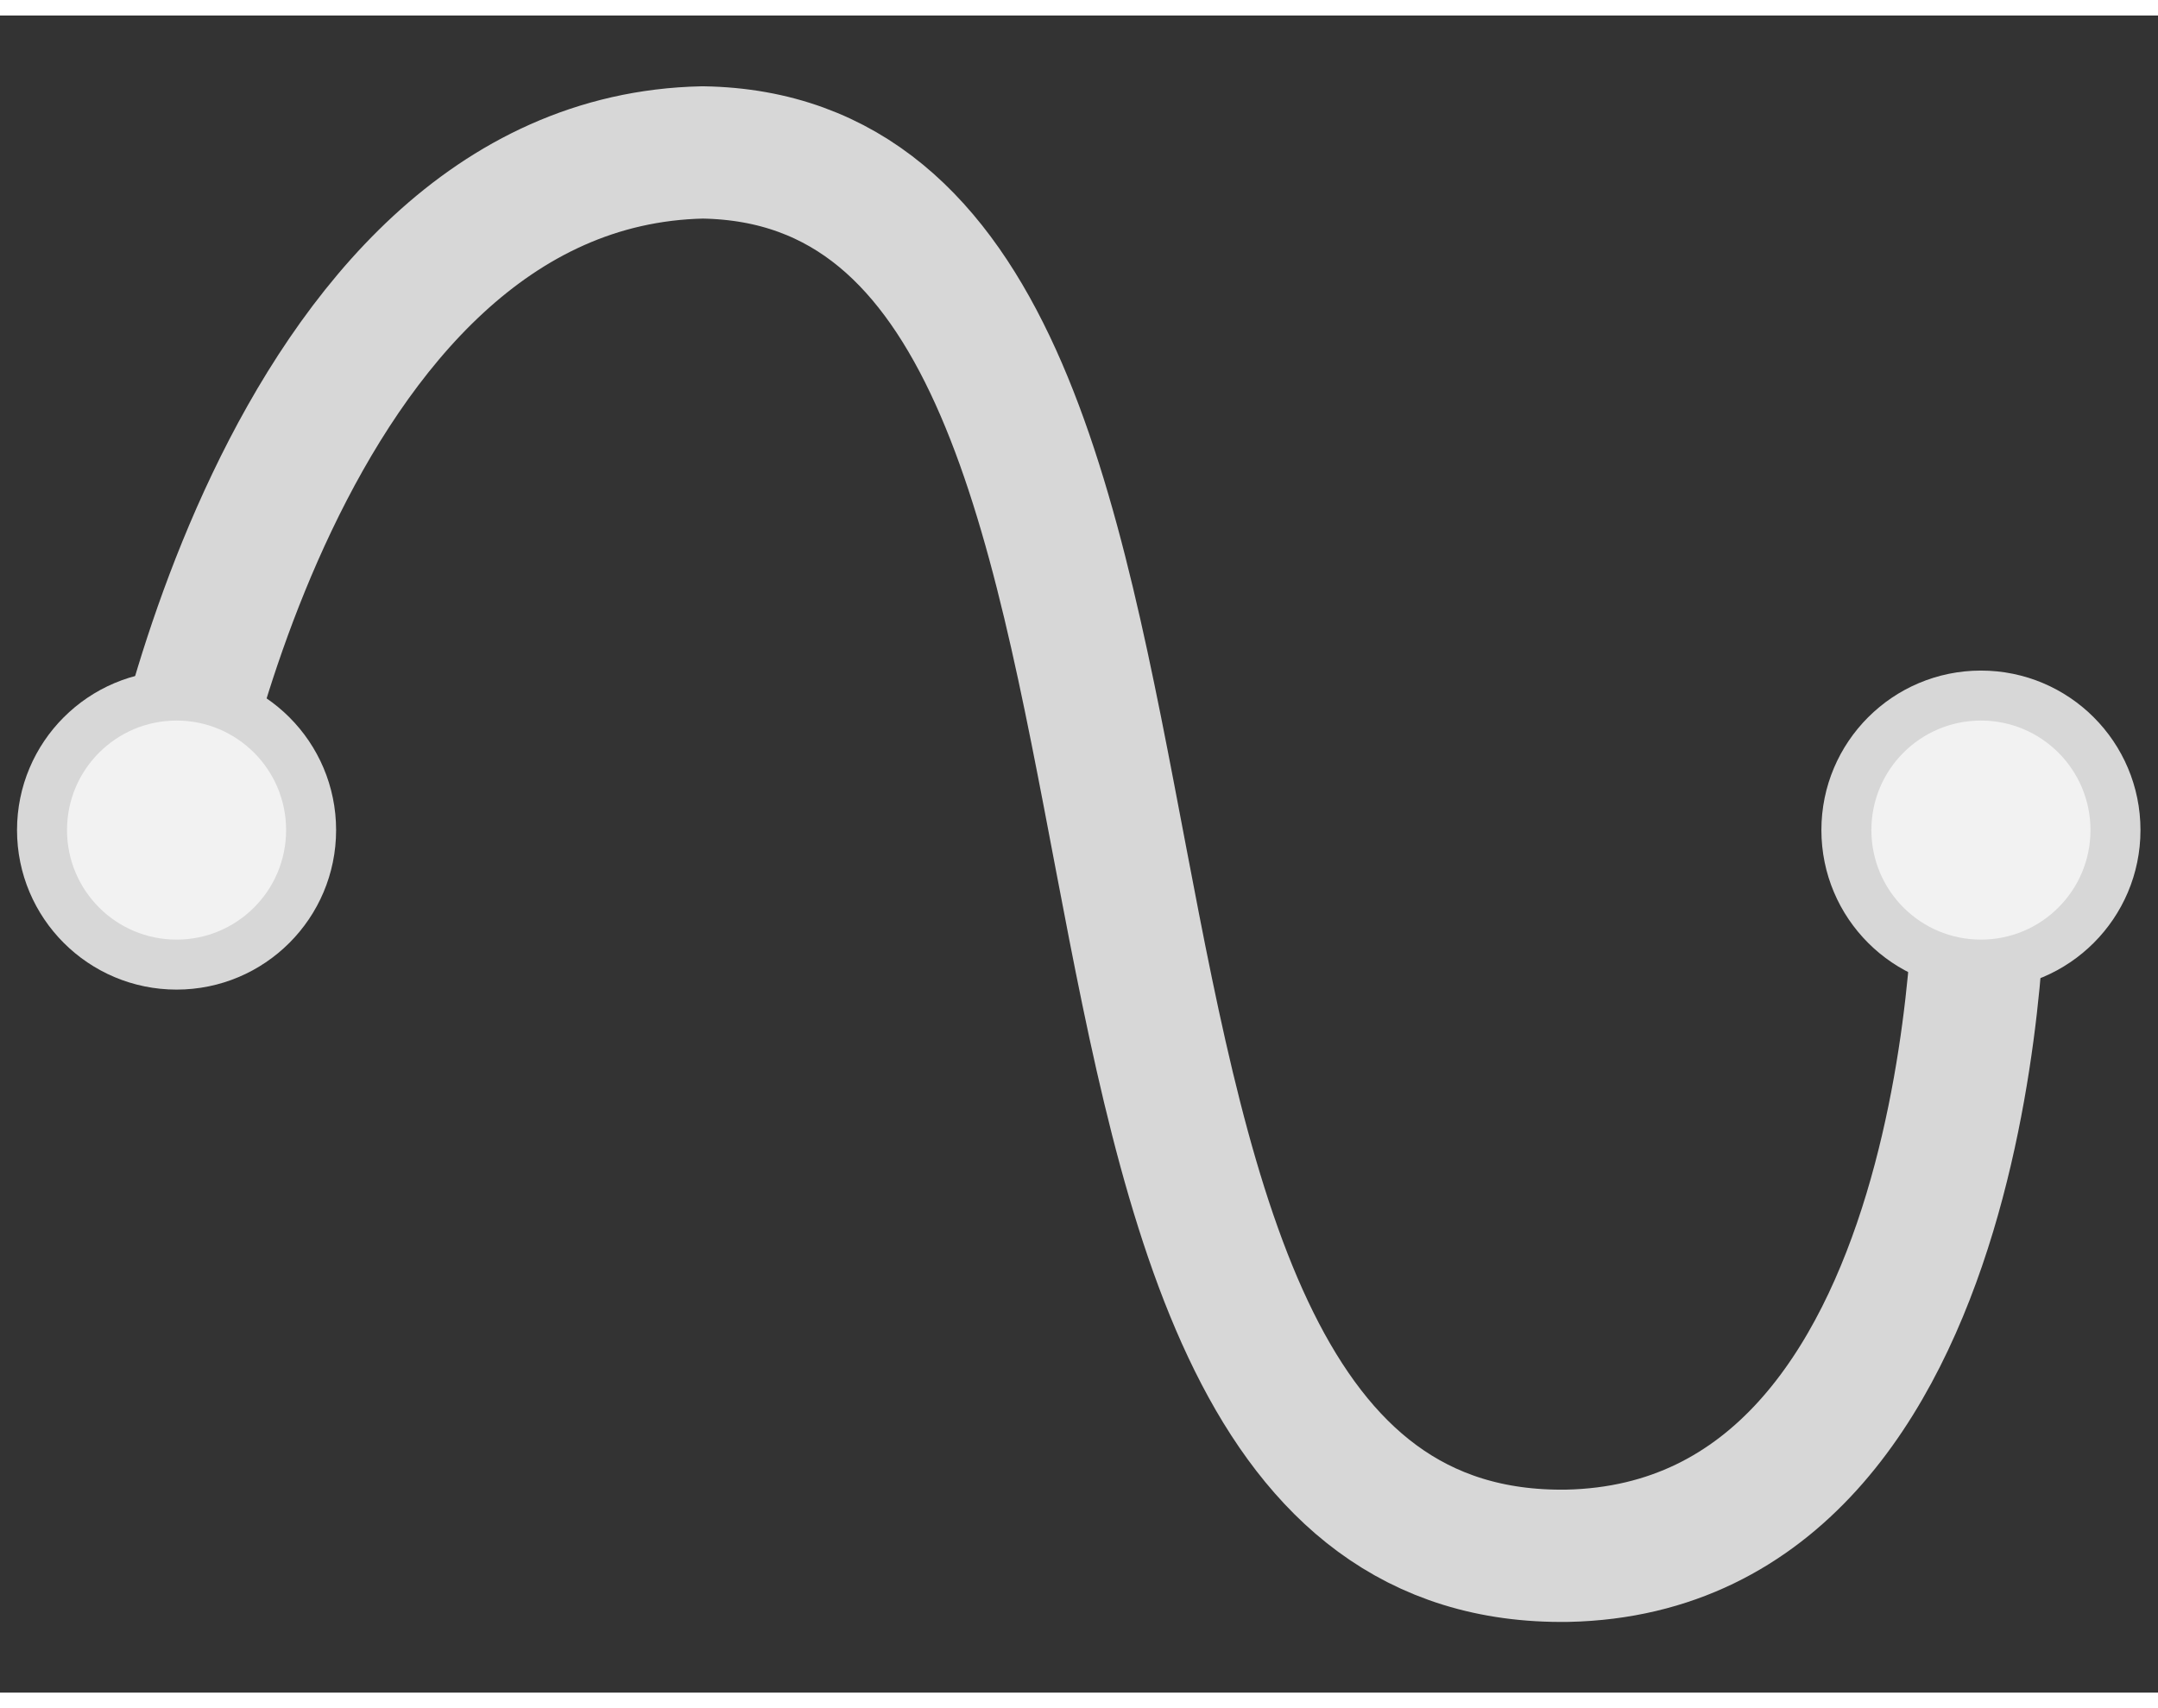 <?xml version="1.0" encoding="UTF-8"?>
<svg width="48px" height="38px" version="1.0" viewBox="0 0 64.568 50.187" xmlns="http://www.w3.org/2000/svg" xmlns:cc="http://creativecommons.org/ns#" xmlns:dc="http://purl.org/dc/elements/1.1/" xmlns:rdf="http://www.w3.org/1999/02/22-rdf-syntax-ns#">
<rect x="0" y="0" width="64.568" height="50.187" fill="#333333" stroke="none"/>
<g transform="matrix(8.404 0 0 8.404 -359.56 -328.92)" stroke-linecap="square">
<g transform="translate(-.002 .016)" stroke="#d7d7d7" stroke-linejoin="round">
<path d="m43.37 42.076c-0.016 0 0.403-2.434 1.918-2.466 2.063 0.032 0.887 5.03 3.079 4.997 1.483-0.032 1.467-2.418 1.467-2.418" fill="none" stroke-linecap="round" stroke-width=".471"/>
<circle cx="43.415" cy="42.023" r=".479" fill="#f2f2f2" stroke-width=".178"/>
<circle cx="49.839" cy="42.023" r=".479" fill="#f2f2f2" stroke-width=".178"/>
</g>
</g>
</svg>
